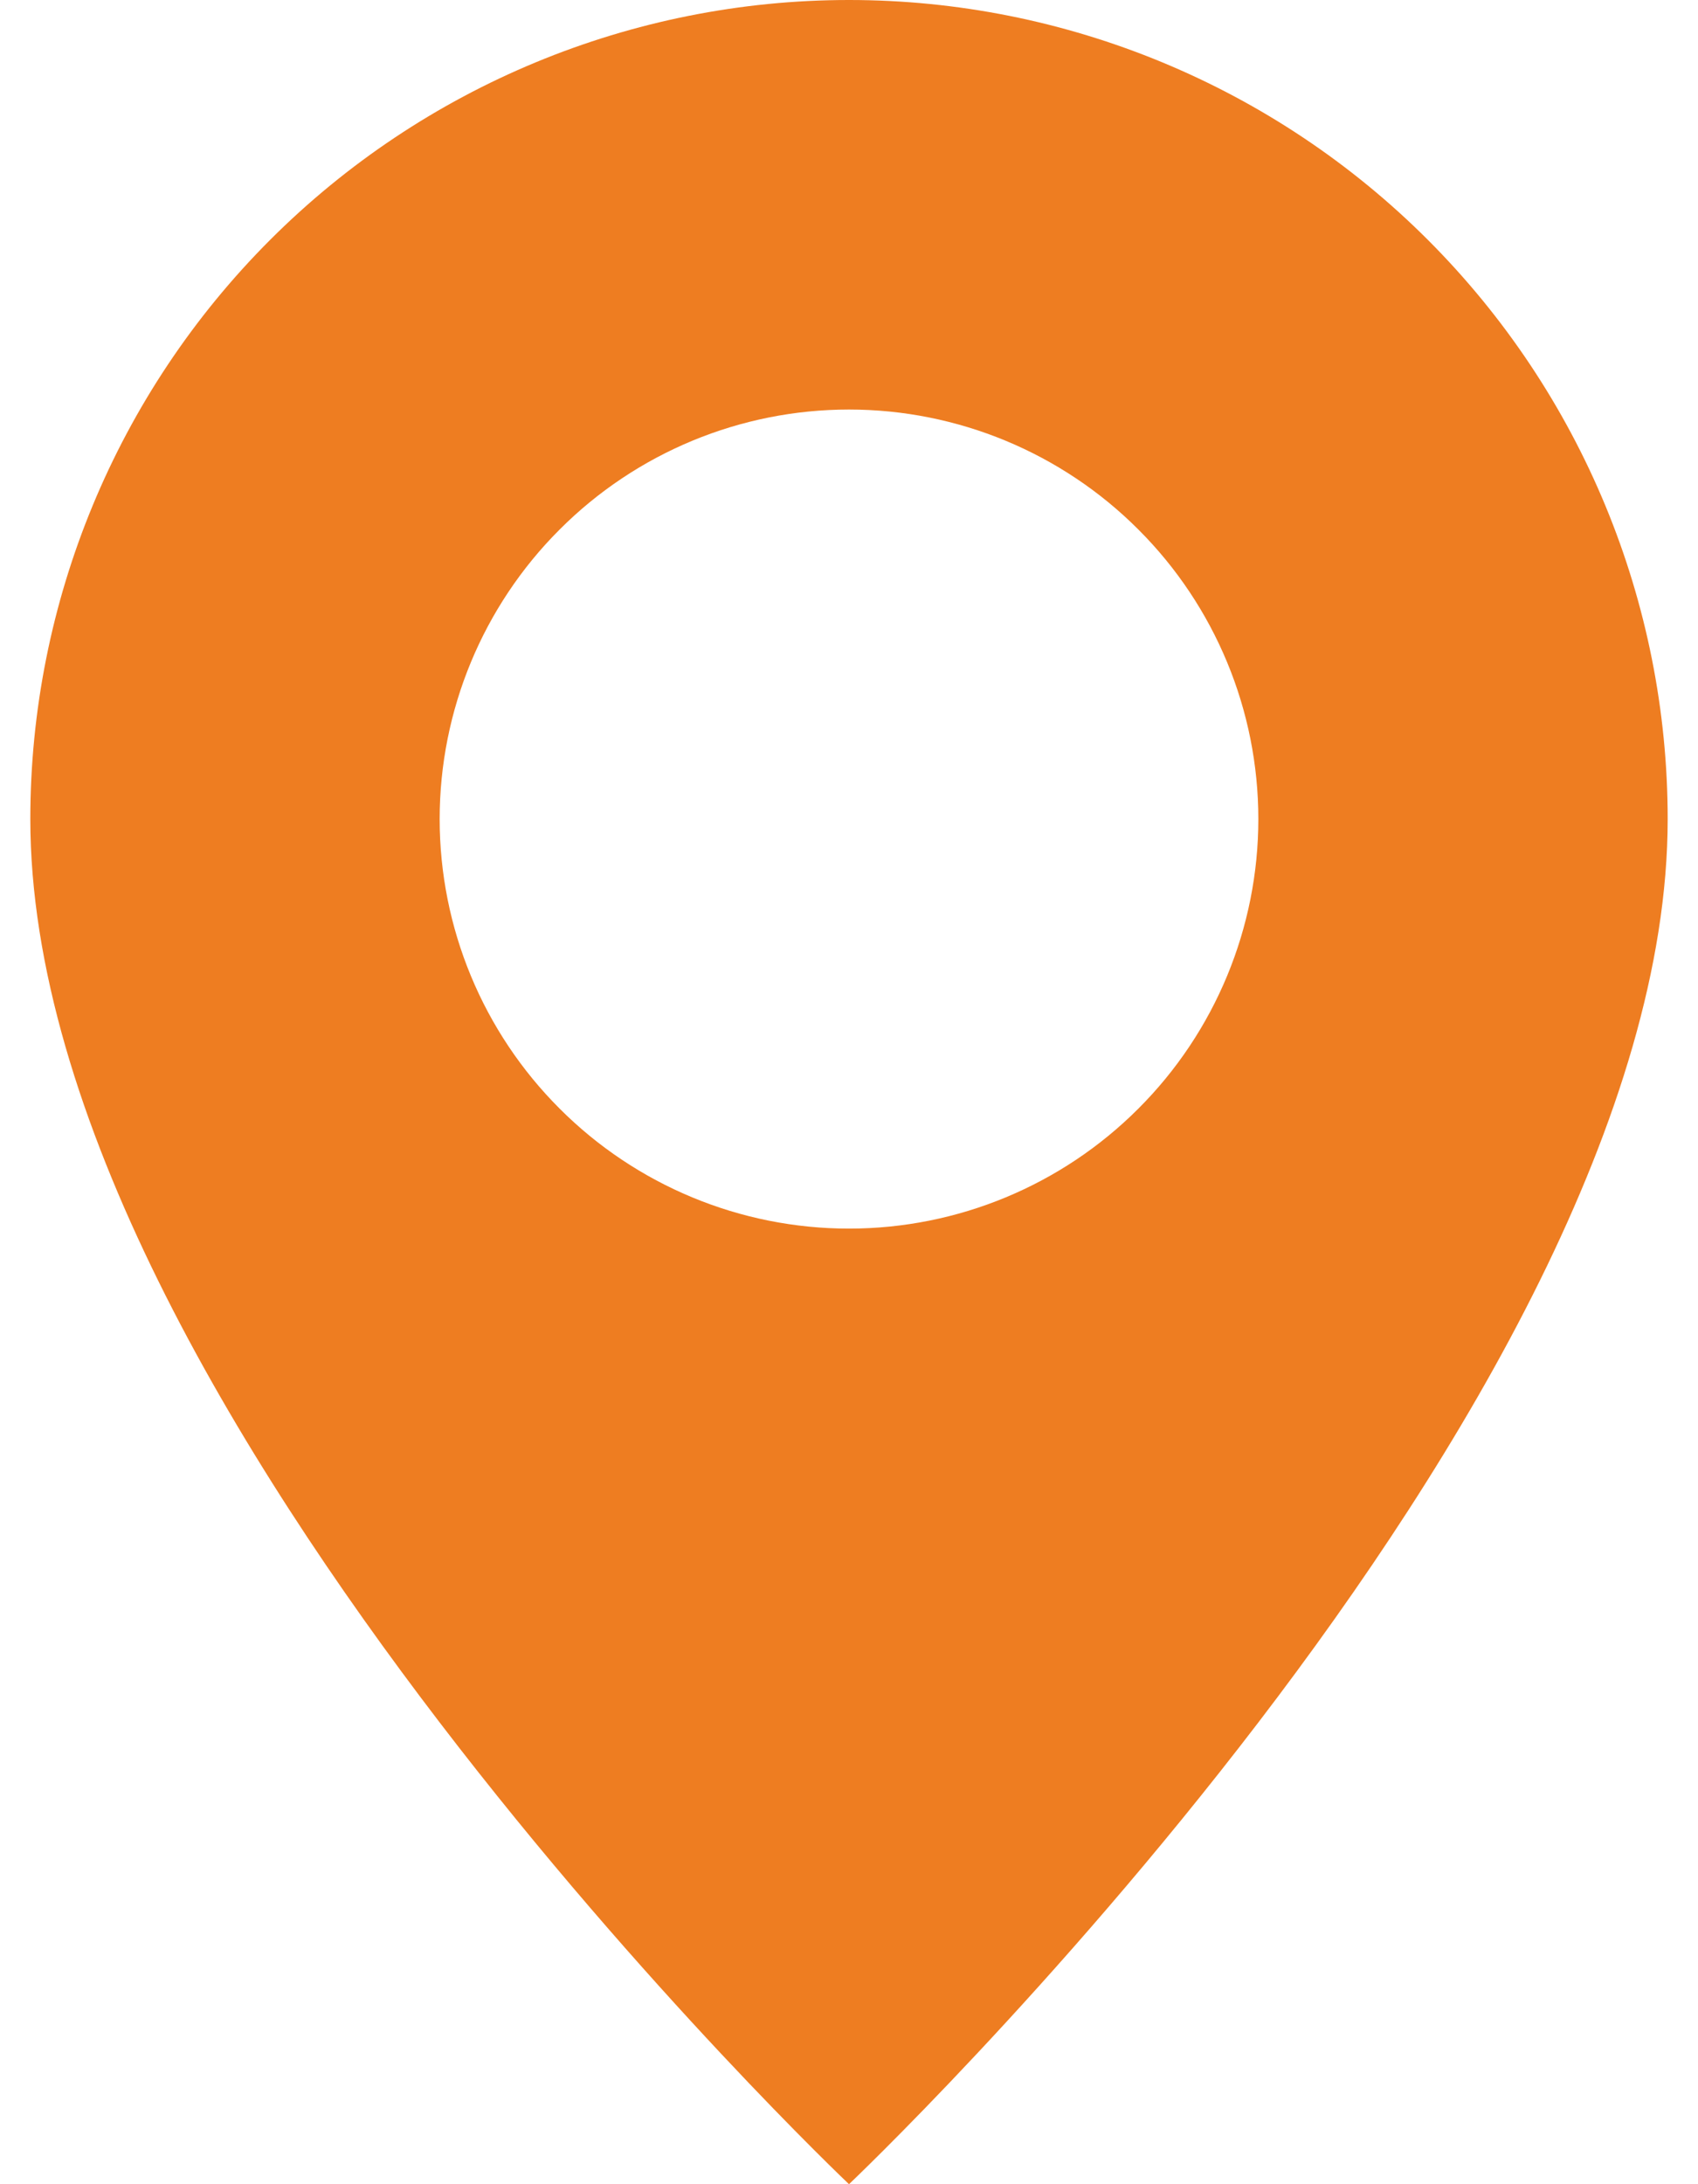 <svg width="14" height="18" viewBox="0 0 14 18" fill="none" xmlns="http://www.w3.org/2000/svg">
<g clip-path="url(#clip0_81_395)">
<path d="M7 18C7 18 13.75 11.603 13.75 6.75C13.75 4.96 13.039 3.243 11.773 1.977C10.507 0.711 8.79 0 7 0C5.21 0 3.493 0.711 2.227 1.977C0.961 3.243 0.25 4.96 0.25 6.75C0.25 11.603 7 18 7 18ZM7 10.125C6.105 10.125 5.246 9.769 4.614 9.136C3.981 8.504 3.625 7.645 3.625 6.75C3.625 5.855 3.981 4.996 4.614 4.364C5.246 3.731 6.105 3.375 7 3.375C7.895 3.375 8.754 3.731 9.386 4.364C10.019 4.996 10.375 5.855 10.375 6.75C10.375 7.645 10.019 8.504 9.386 9.136C8.754 9.769 7.895 10.125 7 10.125Z" fill="#EE7D21"/>
</g>
<defs>
<clipPath id="clip0_81_395">
<rect width="14" height="18" fill="white"/>
</clipPath>
</defs>
</svg>
